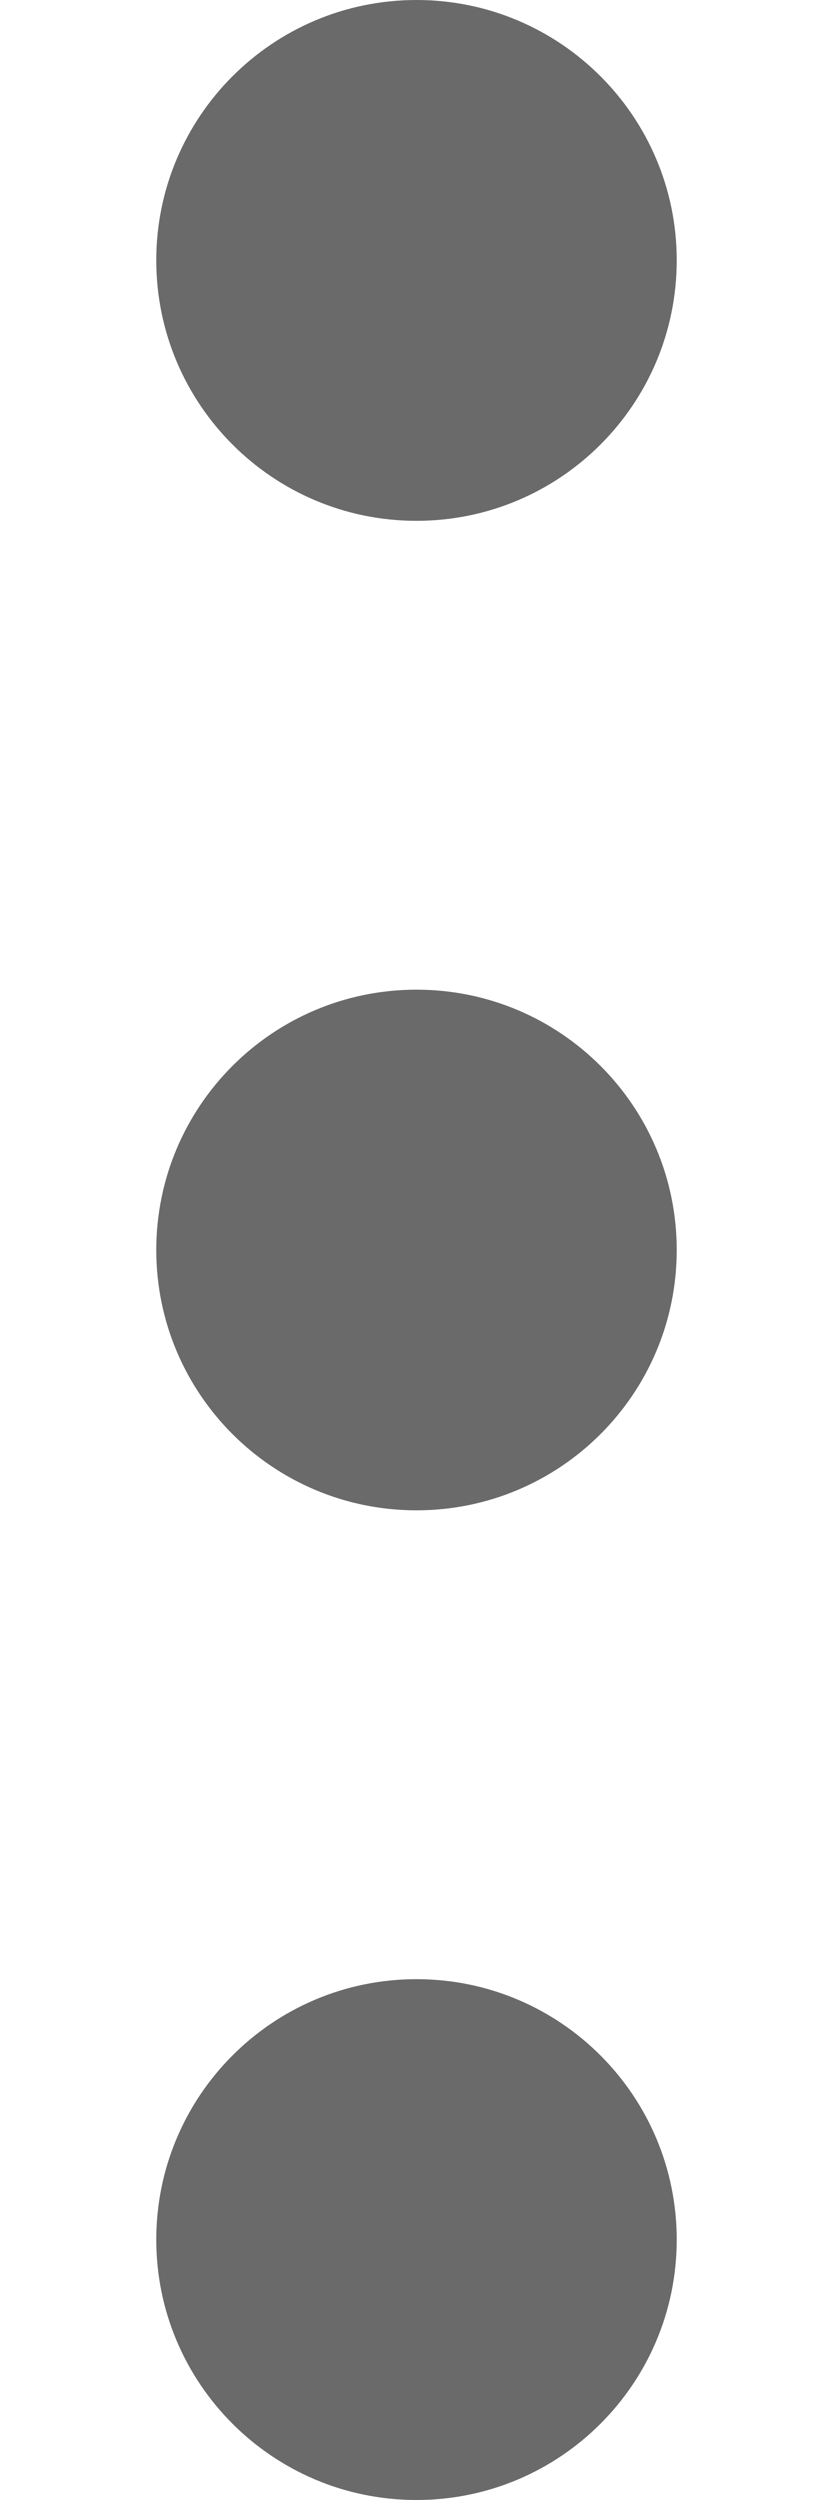 <svg width="5" height="15" viewBox="0 0 5 15" fill="none" xmlns="http://www.w3.org/2000/svg">
<path d="M2.5 11.875C3.363 11.875 4.062 12.575 4.062 13.438C4.062 14.3 3.363 15 2.5 15C1.637 15 0.938 14.3 0.938 13.438C0.938 12.575 1.637 11.875 2.5 11.875Z" fill="#6B6A6A"/>
<path d="M2.5 5.938C3.363 5.938 4.062 6.637 4.062 7.5C4.062 8.363 3.363 9.062 2.5 9.062C1.637 9.062 0.938 8.363 0.938 7.5C0.938 6.637 1.637 5.938 2.5 5.938Z" fill="#6B6A6A"/>
<path d="M2.5 -1.09673e-05C3.363 -1.09673e-05 4.062 0.7 4.062 1.562C4.062 2.425 3.363 3.125 2.5 3.125C1.637 3.125 0.938 2.425 0.938 1.562C0.938 0.7 1.637 -1.09673e-05 2.5 -1.09673e-05Z" fill="#6B6A6A"/>
</svg>
